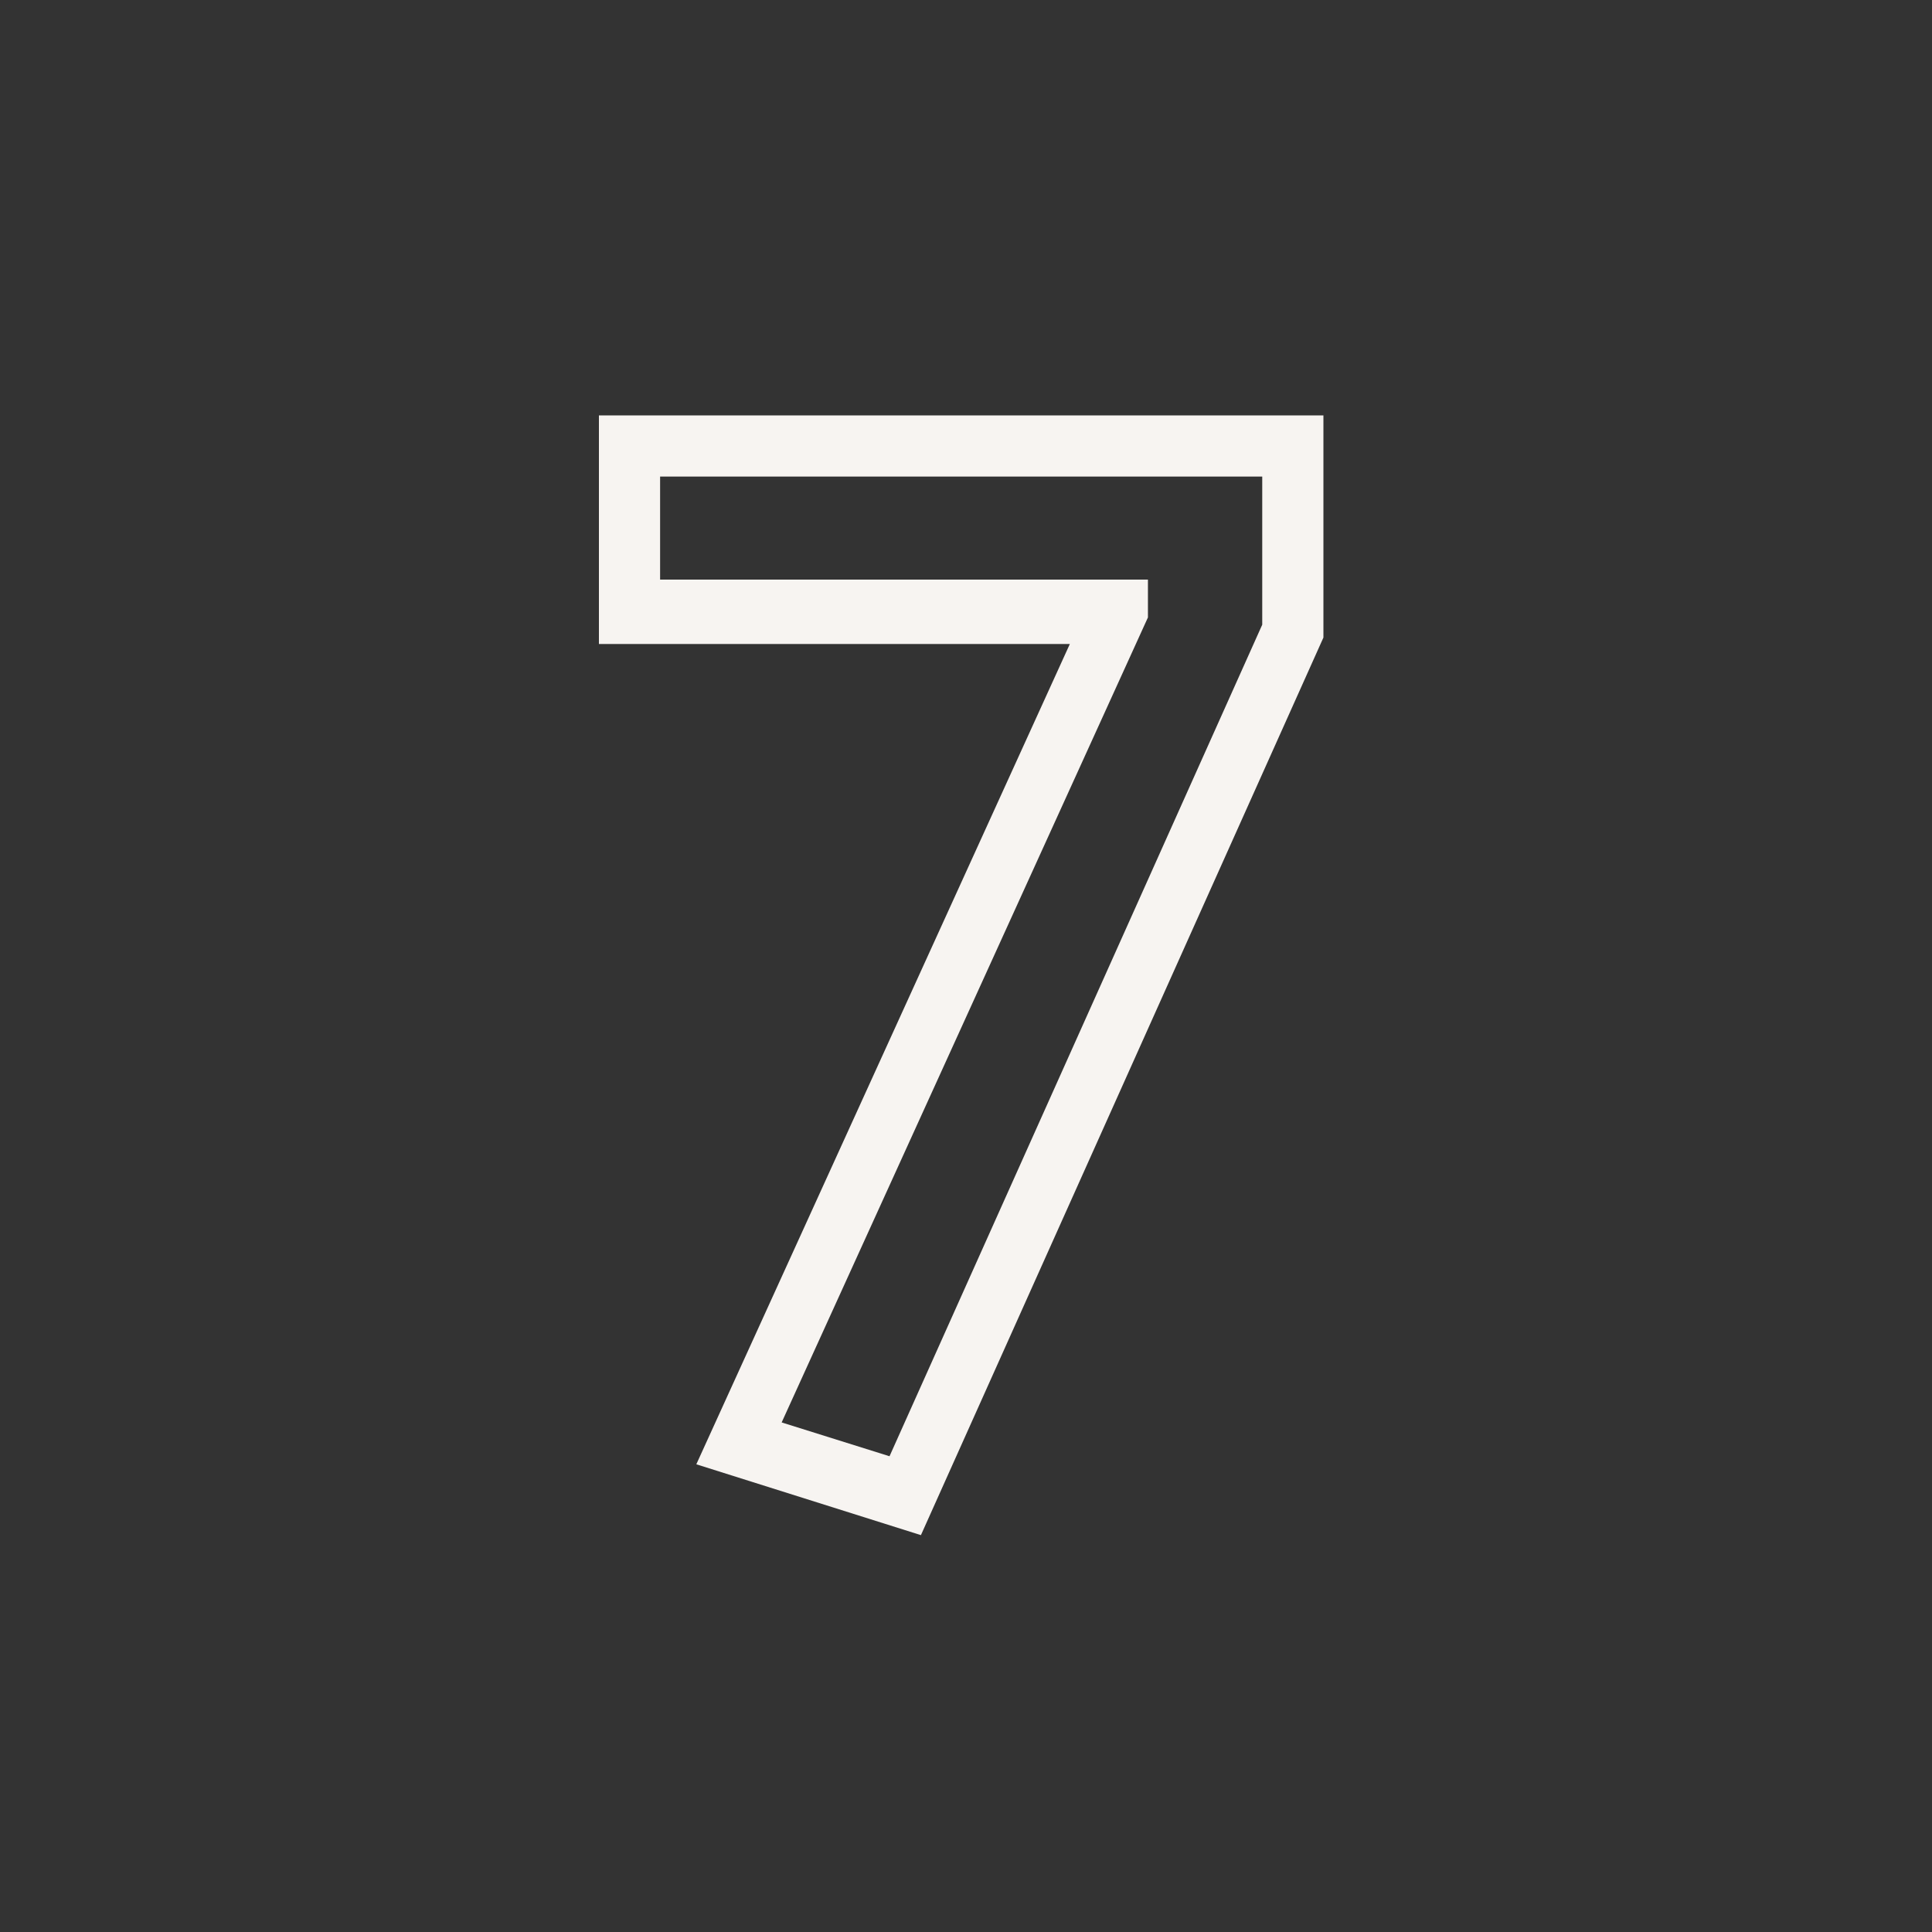 <svg id="Layer_1" data-name="Layer 1" xmlns="http://www.w3.org/2000/svg" viewBox="0 0 24 24"><rect x="0" y="0" width="24" height="24" fill="#333333" stroke="none"/><defs><style>.cls-1{fill:none;}.cls-2{fill:#f7f4f1;}</style></defs><g id="classic_ArrowDown"><g id="Group_170161" data-name="Group 170161"><rect id="Rectangle_626170" data-name="Rectangle 626170" class="cls-1" x="2.88" y="2.88" width="18.24" height="18.24"/><g id="Path_76035" data-name="Path 76035"><path class="cls-1" d="M8.2,7.2V5.92h7.48V7.76L11.05,18.14l-1.34-.42,4.55-10V7.2Z"/><path class="cls-2" d="M8.2,5.92V7.2h6.06v.47l-4.55,10,1.34.42L15.68,7.76V5.92H8.2m-.76-.76h9V7.92l-5,11.15-2.79-.88L13.29,8H7.44Z"/></g></g></g></svg>
